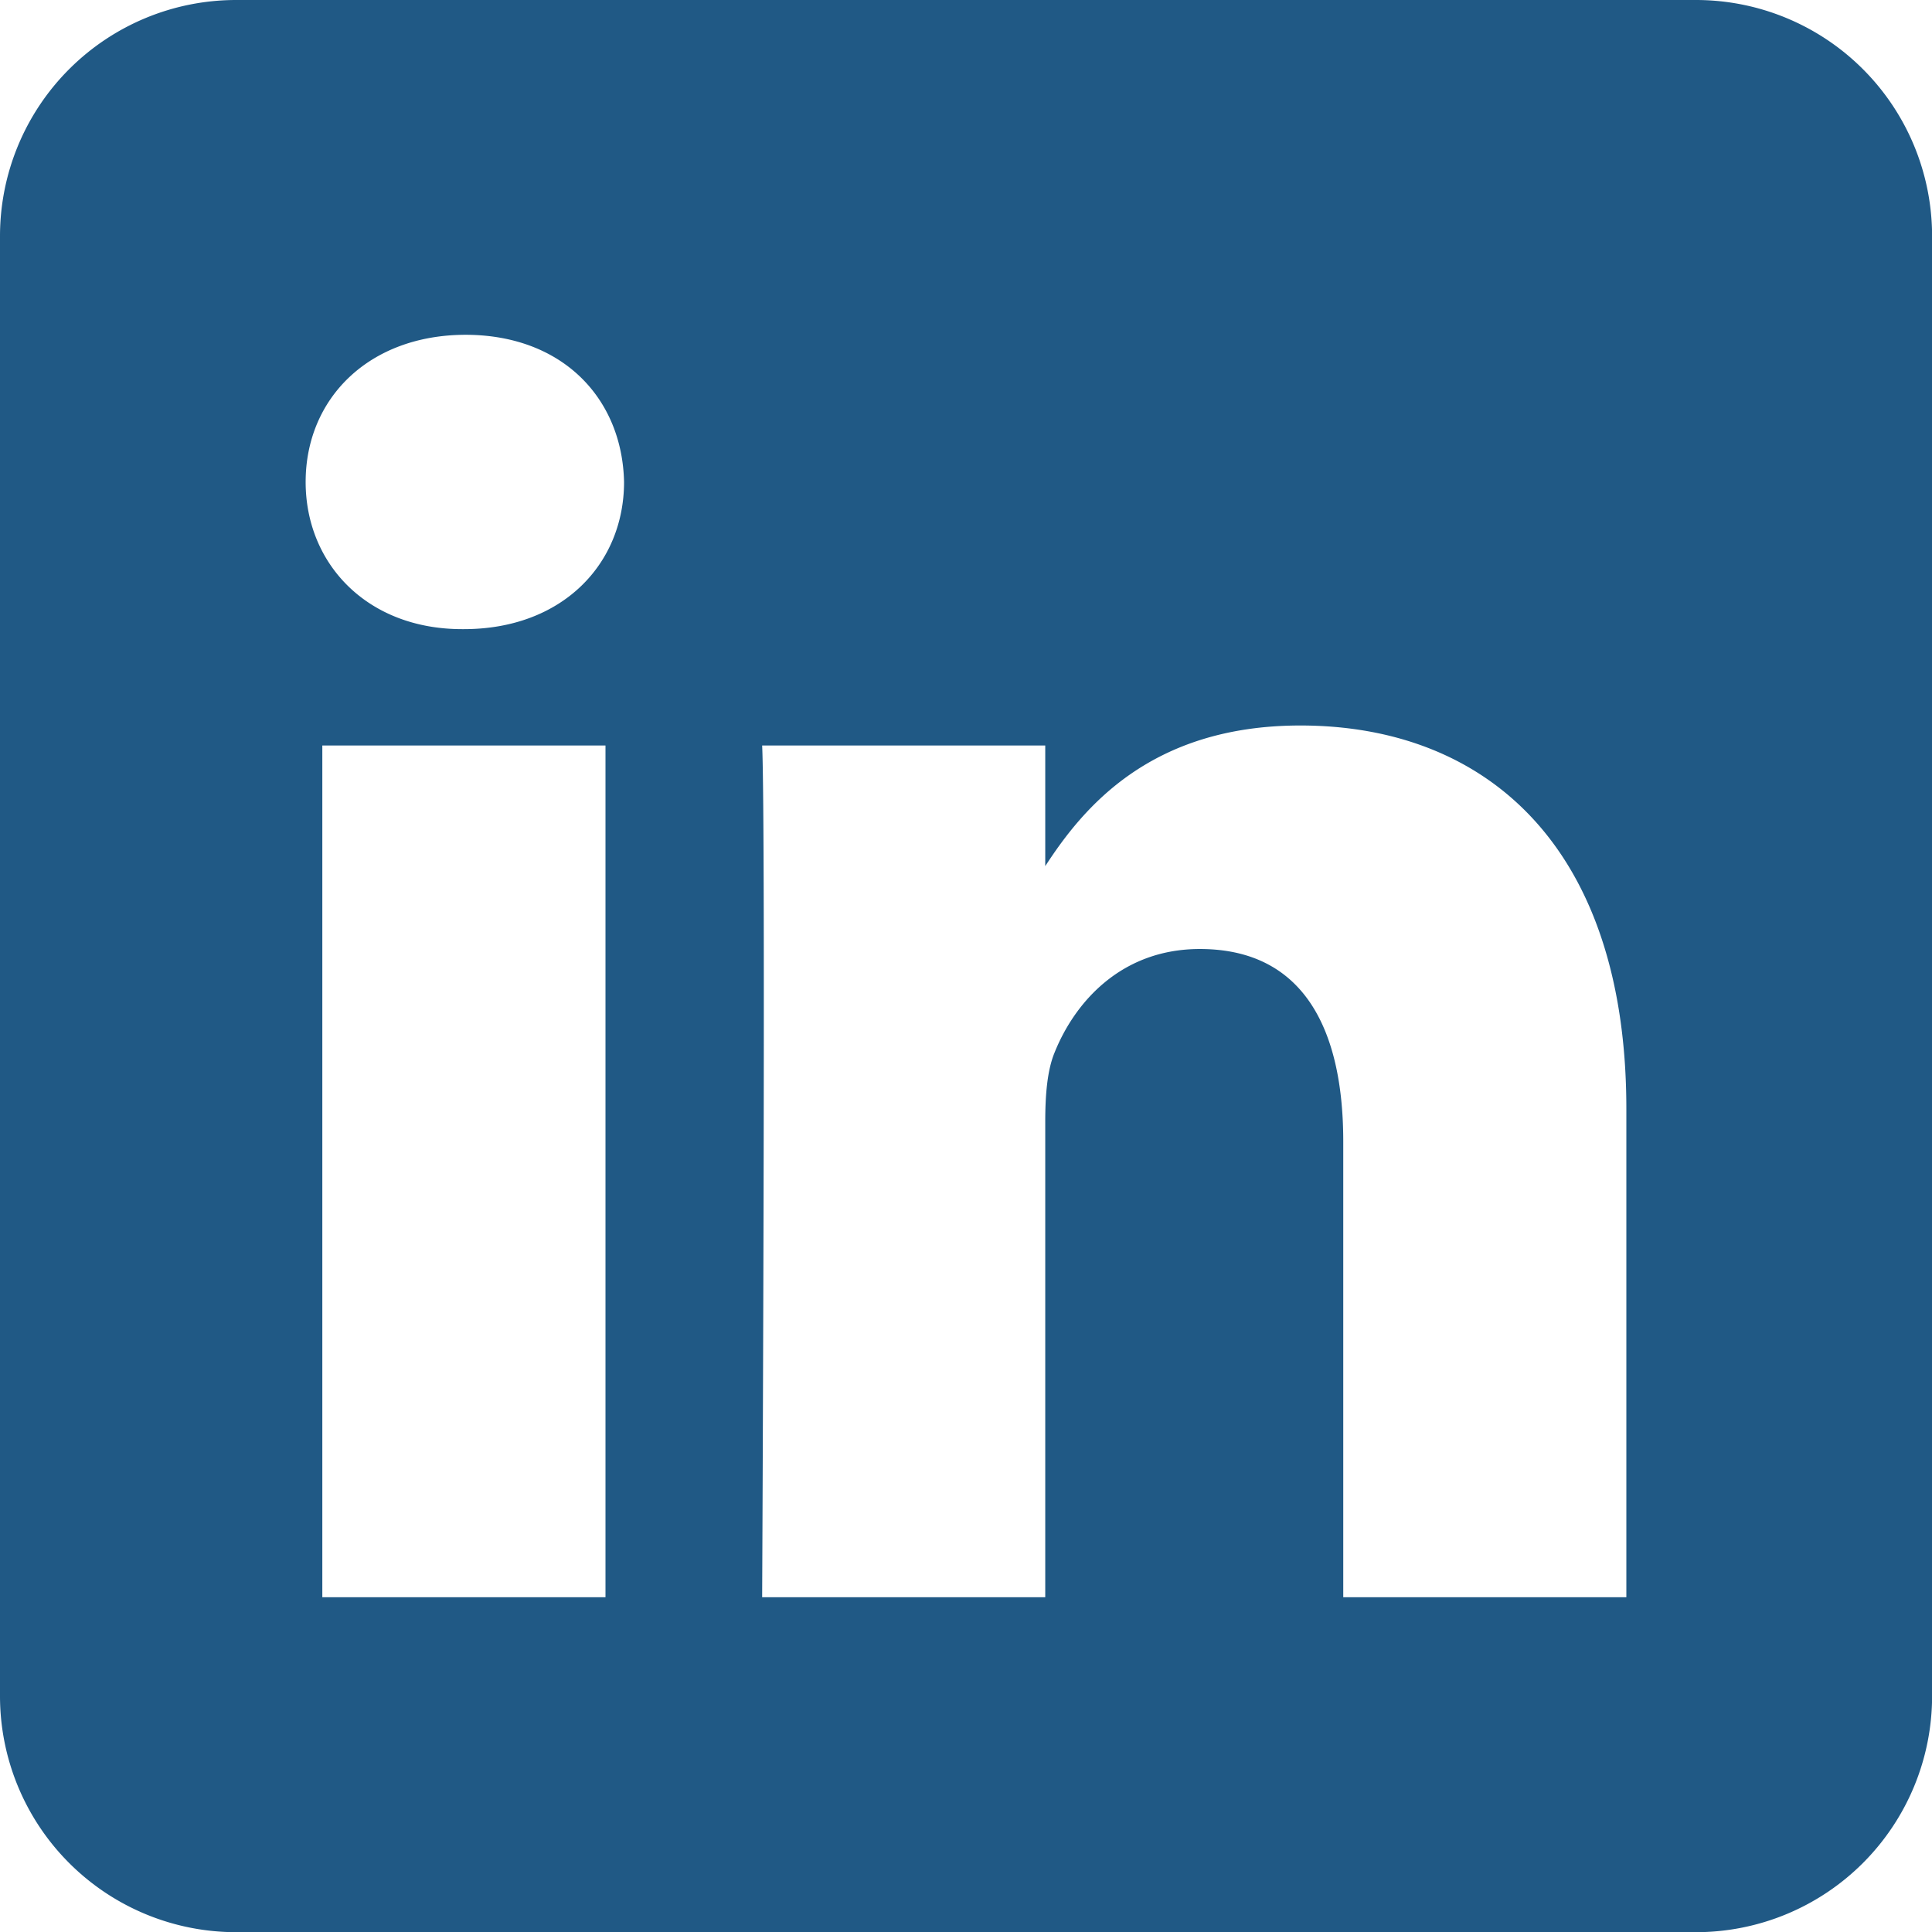 <svg id="Layer_1" data-name="Layer 1" xmlns="http://www.w3.org/2000/svg" viewBox="0 0 1080 1080"><defs><style>.cls-1{fill:#205985;fill-rule:evenodd;}</style></defs><path class="cls-1" d="M1368.05,0a132,132,0,0,1,132,132v816.1a132,132,0,0,1-132,132H552a132,132,0,0,1-132-132V132A132,132,0,0,1,552,0ZM758.47,892.85V416.73H600.18V892.85Zm570.67,0v-273c0-146.25-78.08-214.29-182.21-214.29-84,0-121.57,46.18-142.63,78.61V416.73H846.05c2.1,44.68,0,476.12,0,476.12H1004.3V627c0-14.23,1-28.46,5.22-38.63,11.42-28.42,37.47-57.87,81.2-57.87,57.23,0,80.17,43.68,80.17,107.66V892.85ZM680.4,187.15c-54.16,0-89.54,35.6-89.54,82.27,0,45.68,34.31,82.27,87.44,82.27h1c55.2,0,89.55-36.59,89.55-82.27-1-46.6-34.26-82.17-88.47-82.27Z" transform="translate(-420 0)"/></svg>